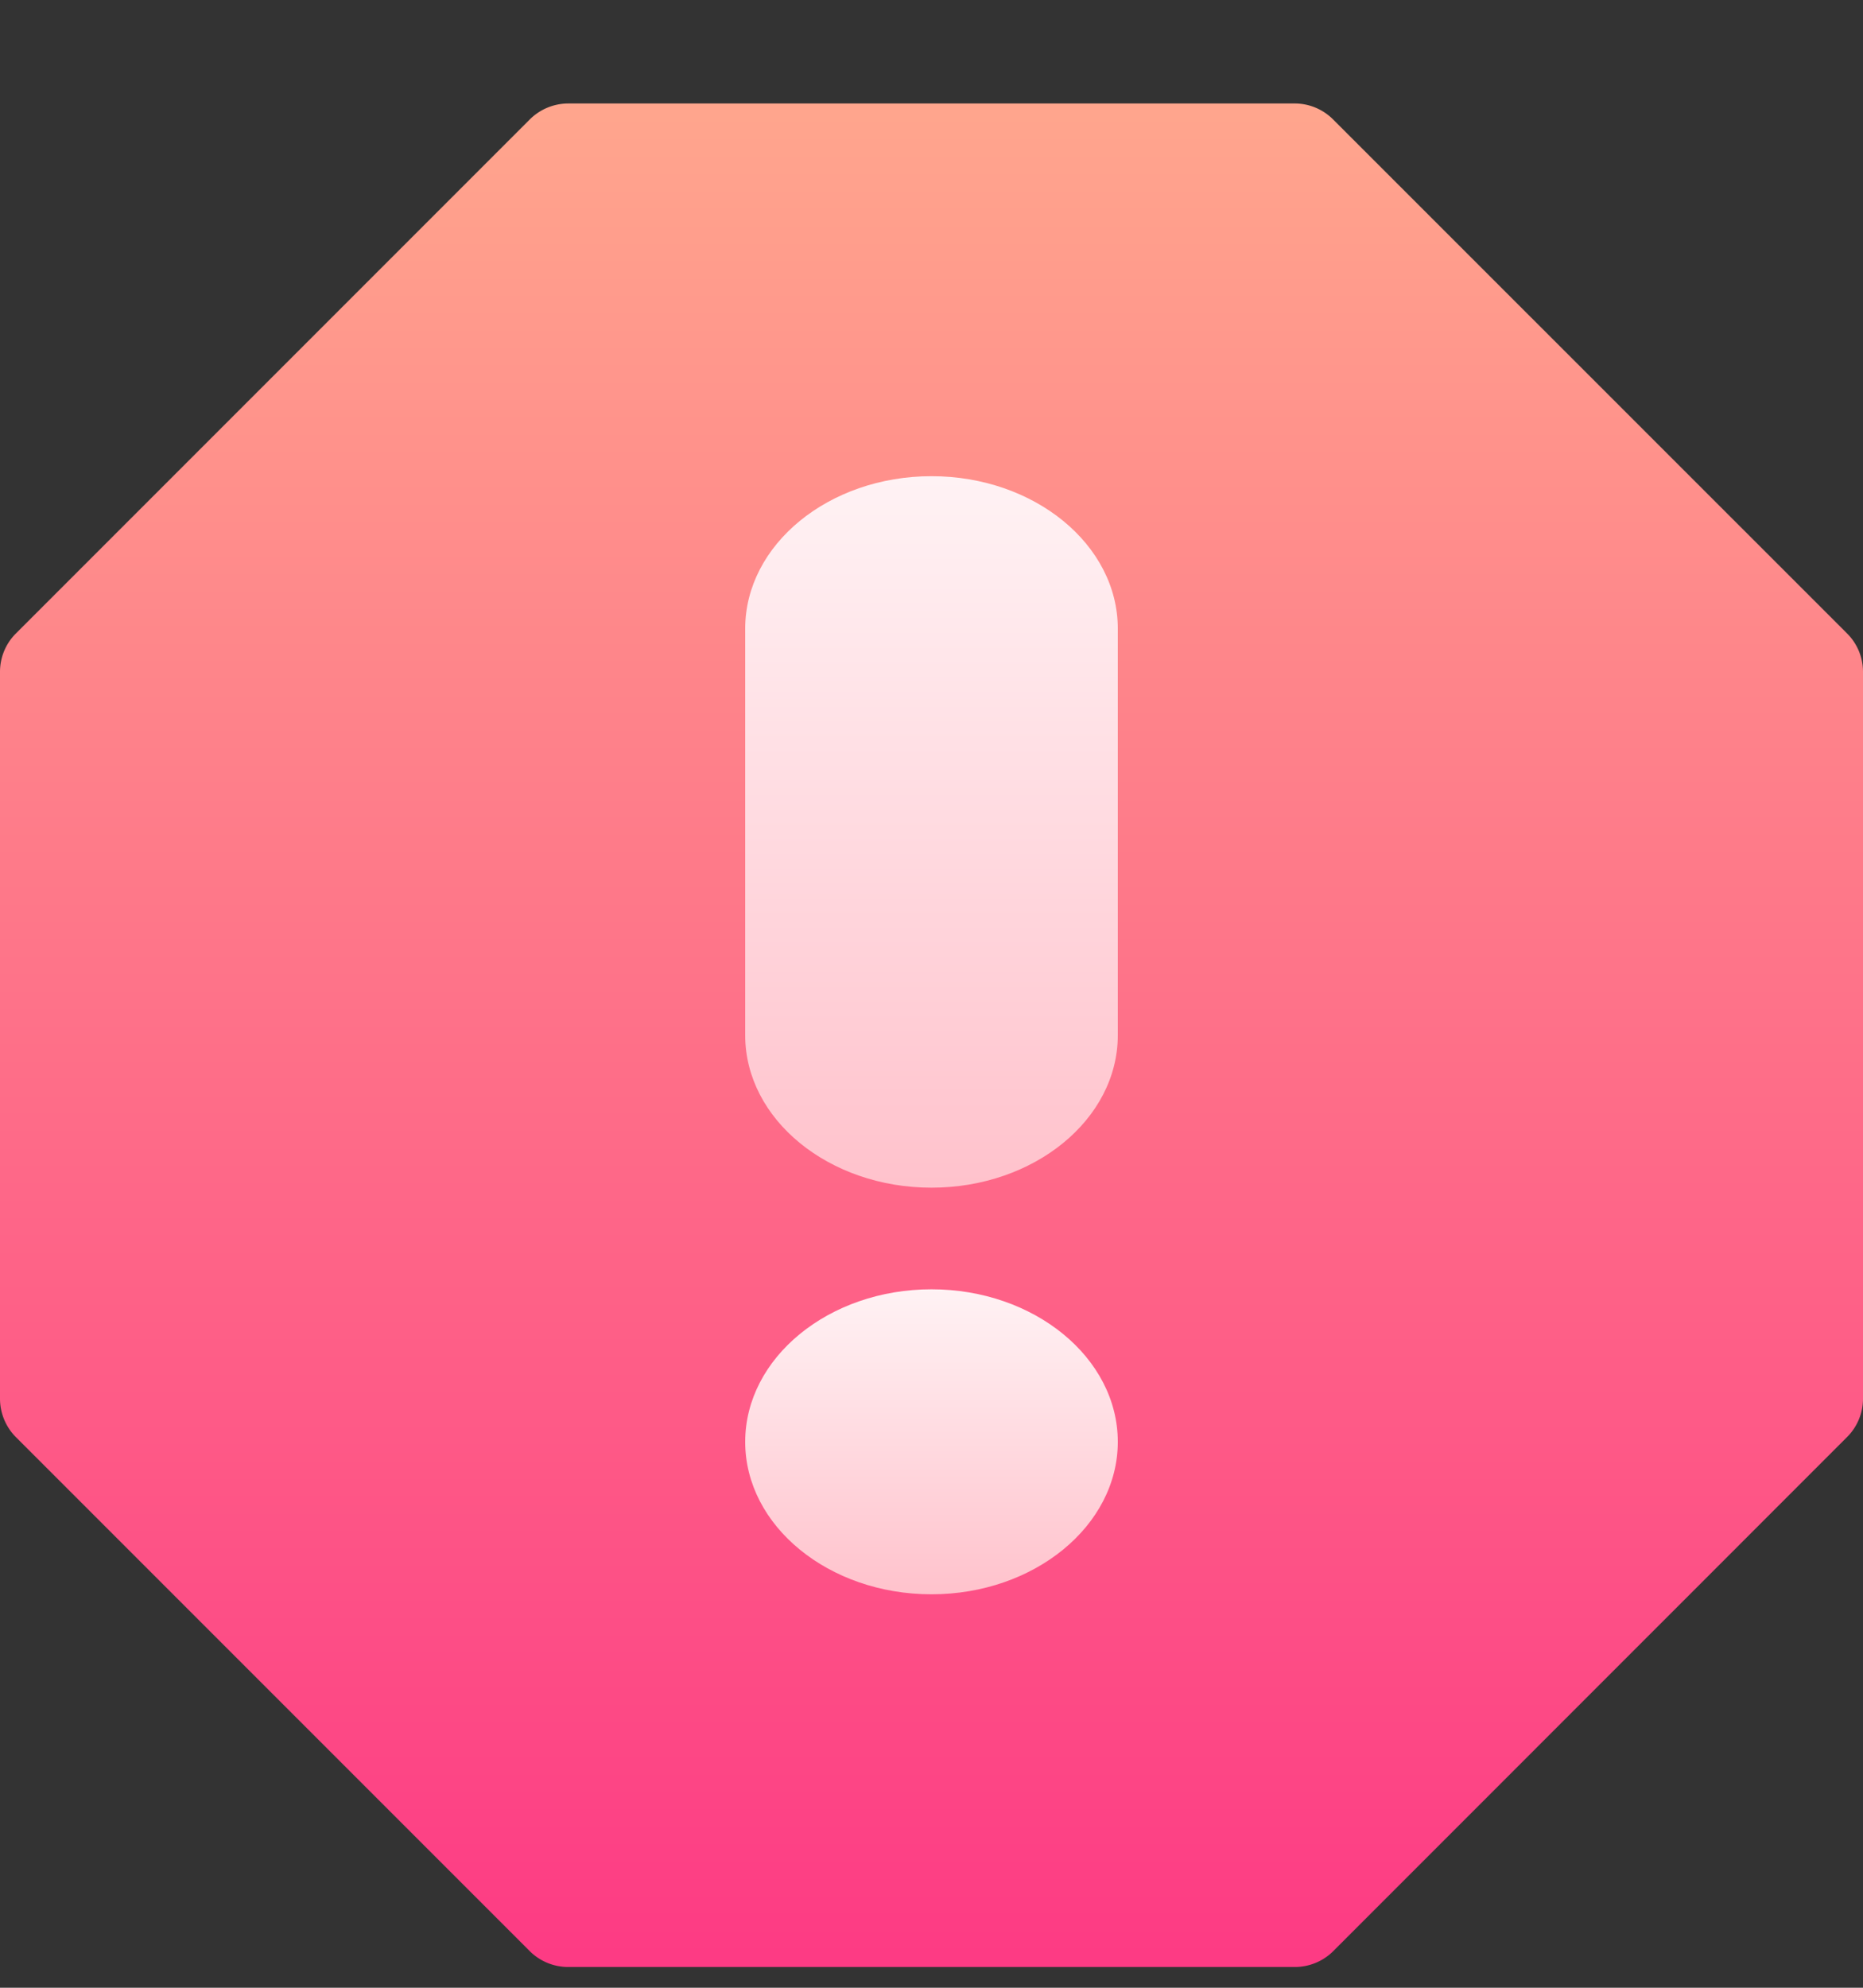 <svg xmlns="http://www.w3.org/2000/svg" width="15" height="16" viewBox="0 0 15 16"><rect x="0" y="0" width="15" height="16" fill="#333333" stroke="none"/><defs><linearGradient id="a" x1="50%" x2="50%" y1="100%" y2="0%"><stop offset="0%" stop-color="#FD3A84"/><stop offset="100%" stop-color="#FFA68D"/></linearGradient><linearGradient id="b" x1="50%" x2="50%" y1="100%" y2="0%"><stop offset="0%" stop-color="#FFC2CC"/><stop offset="100%" stop-color="#FFF2F4"/></linearGradient><linearGradient id="c" x1="50%" x2="50%" y1="100%" y2="0%"><stop offset="0%" stop-color="#FFC2CC"/><stop offset="100%" stop-color="#FFF2F4"/></linearGradient></defs><g fill-rule="nonzero" fill="none"><path fill="url(#a)" d="M10.425 15.833h-5.85a.439.439 0 0 1-.31-.128L.129 11.569A.44.44 0 0 1 0 11.258v-5.85c0-.116.046-.228.129-.31L4.265.962a.44.44 0 0 1 .31-.129h5.85c.116 0 .228.047.31.13l4.136 4.135a.436.436 0 0 1 .129.31v5.85a.436.436 0 0 1-.129.31l-4.136 4.137a.439.439 0 0 1-.31.128z"/><path fill="url(#b)" d="M1.5 5.727C.673 5.727 0 5.177 0 4.5V1.227C0 .551.673 0 1.5 0S3 .55 3 1.227V4.5c0 .677-.673 1.227-1.5 1.227z" transform="translate(6 3.833)"/><path fill="url(#c)" d="M1.5 9C.673 9 0 8.45 0 7.773s.673-1.228 1.5-1.228S3 7.096 3 7.773C3 8.449 2.327 9 1.5 9z" transform="translate(6 3.833)"/></g></svg>